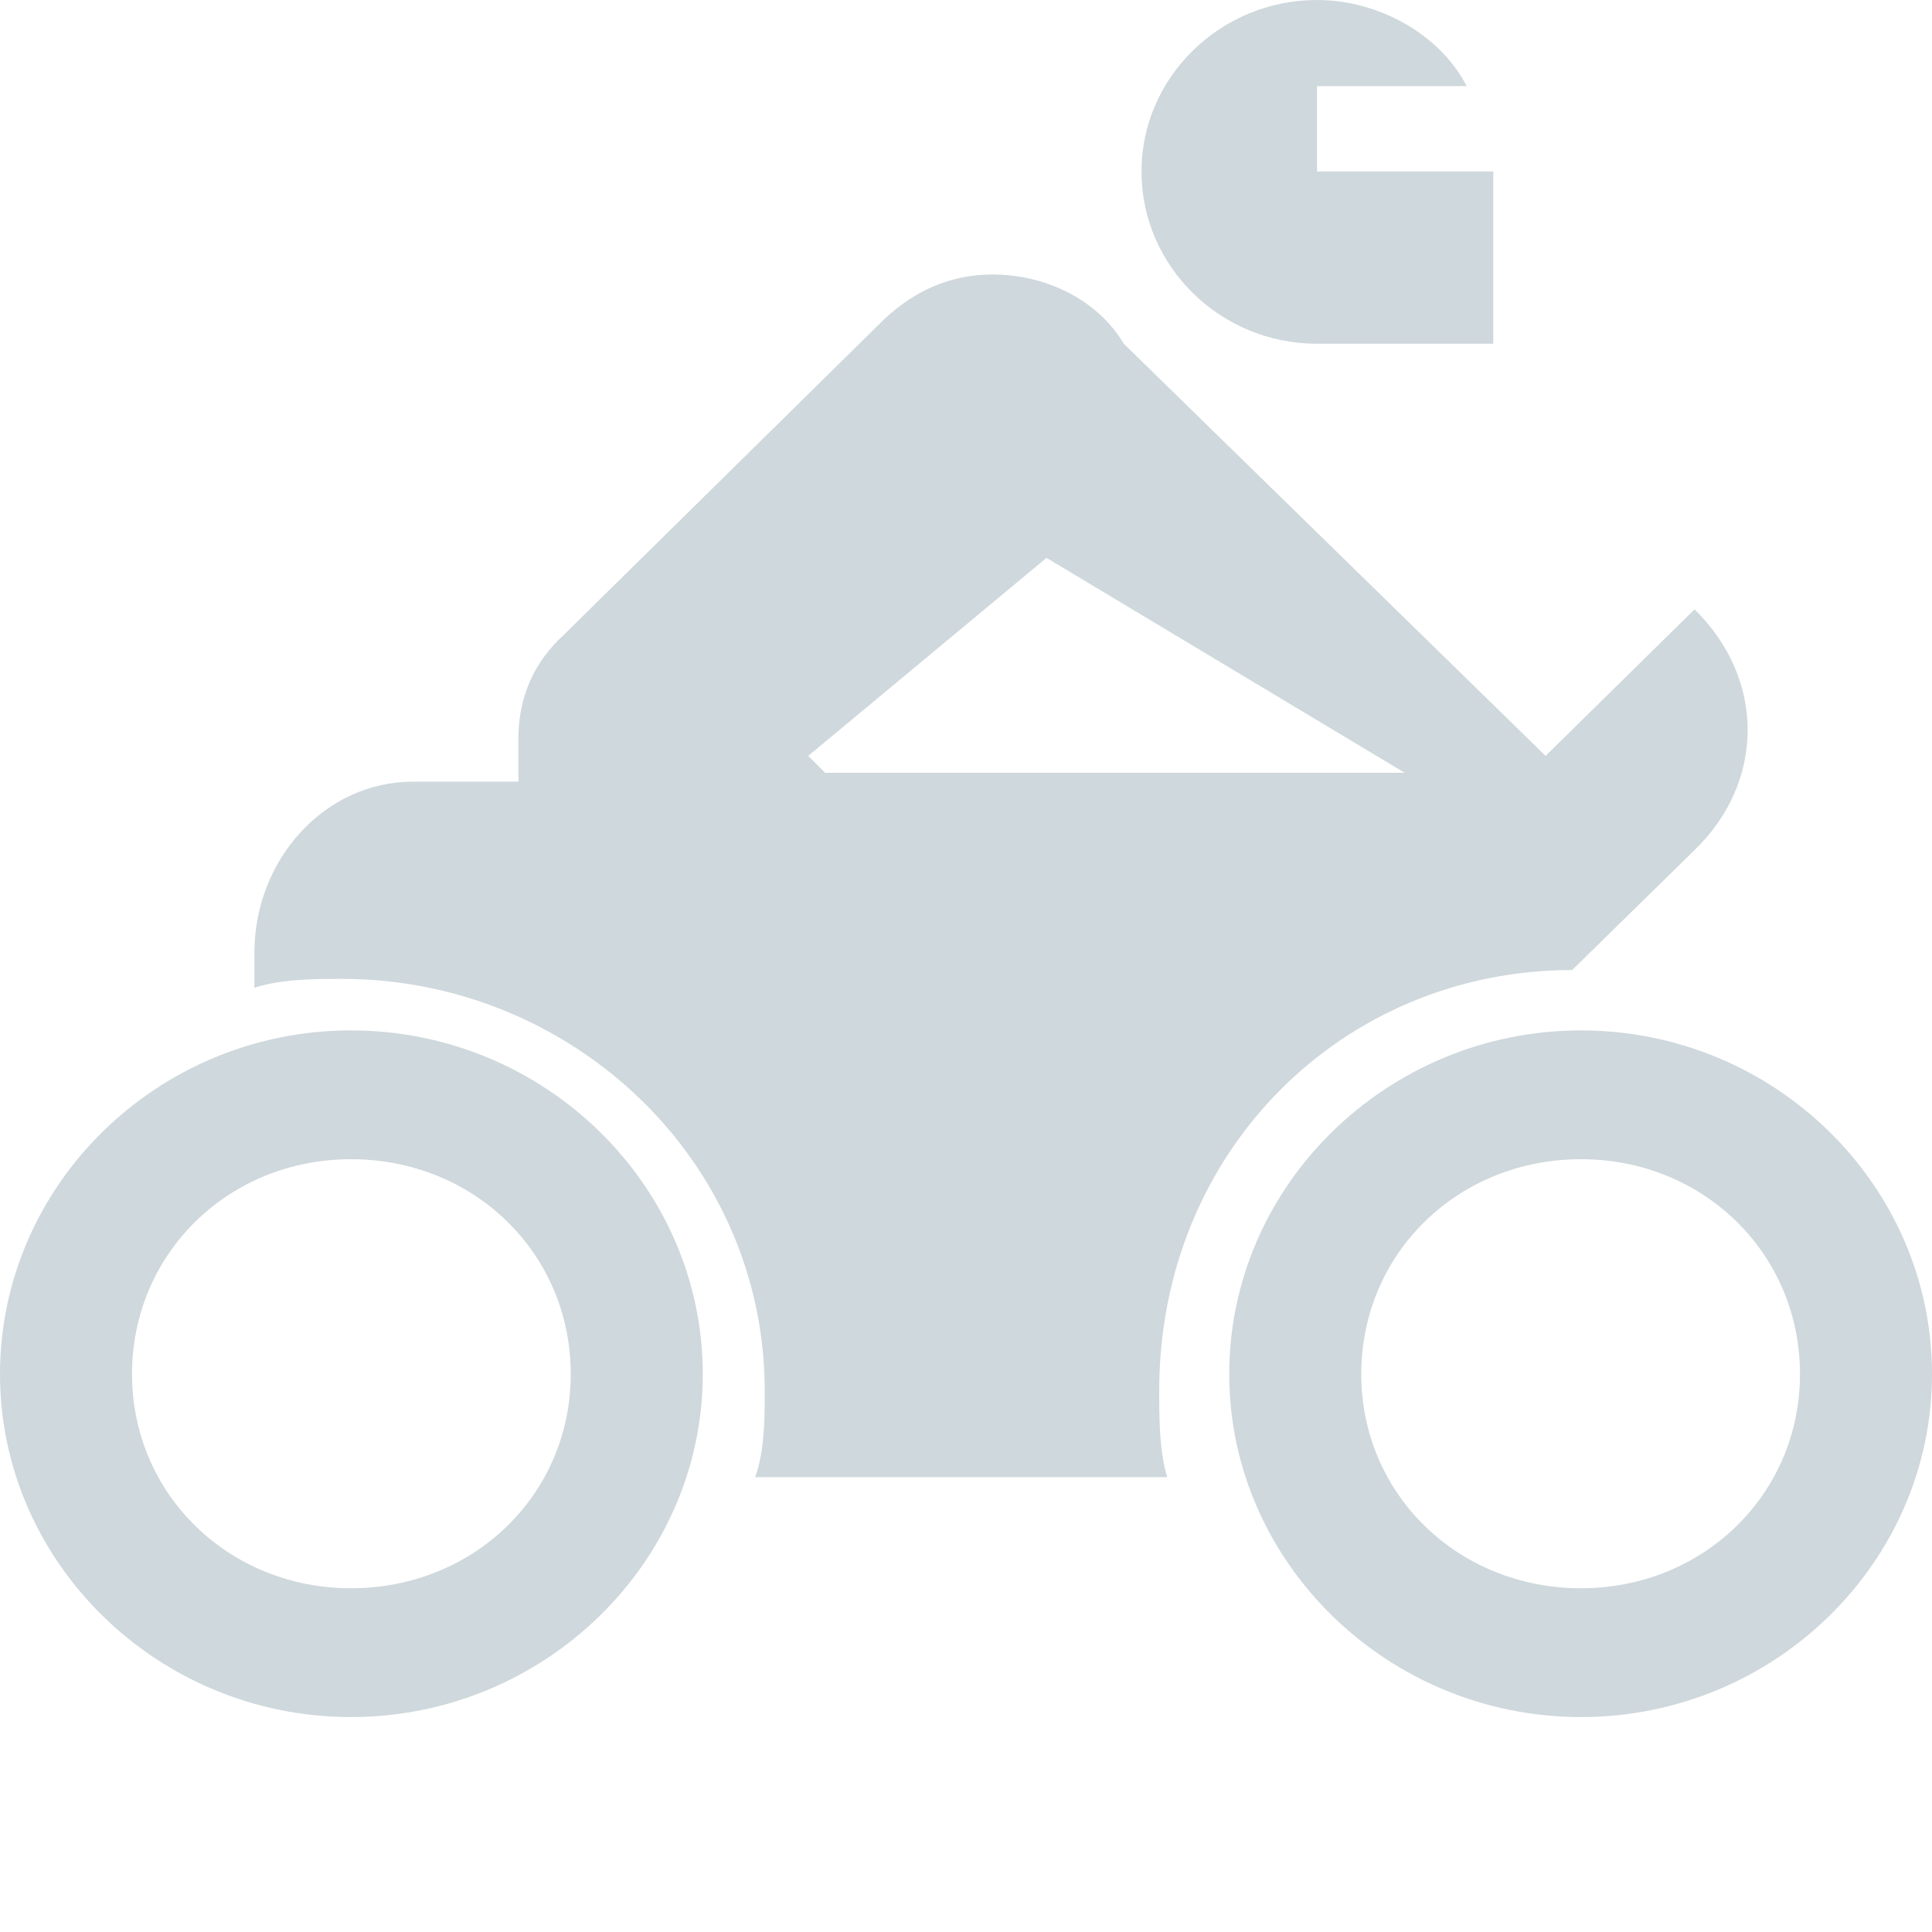 <?xml version="1.0" encoding="UTF-8"?><!DOCTYPE svg PUBLIC "-//W3C//DTD SVG 1.1//EN" "http://www.w3.org/Graphics/SVG/1.1/DTD/svg11.dtd"><svg xmlns="http://www.w3.org/2000/svg" xmlns:xlink="http://www.w3.org/1999/xlink" version="1.1" width="24" height="24" viewBox="0 0 24 24"><path fill="#cfd8dc" d="M16.36,4.27H18.55V2.13H16.36V1.07H18.22C17.89,0.43 17.13,0 16.36,0C15.16,0 14.18,0.96 14.18,2.13C14.18,3.31 15.16,4.27 16.36,4.27M10.04,9.39L13,6.93L17.45,9.6H10.25M19.53,12.05L21.05,10.56C21.93,9.71 21.93,8.43 21.05,7.57L19.2,9.39L13.96,4.27C13.64,3.73 13,3.41 12.33,3.41C11.78,3.41 11.35,3.63 11,3.95L7,7.89C6.65,8.21 6.44,8.64 6.44,9.17V9.71H5.13C4.04,9.71 3.16,10.67 3.16,11.84V12.27C3.5,12.16 3.93,12.16 4.25,12.16C7.09,12.16 9.5,14.4 9.5,17.28C9.5,17.6 9.5,18.03 9.38,18.35H14.5C14.4,18.03 14.4,17.6 14.4,17.28C14.4,14.29 16.69,12.05 19.53,12.05M4.36,19.73C2.84,19.73 1.64,18.56 1.64,17.07C1.64,15.57 2.84,14.4 4.36,14.4C5.89,14.4 7.09,15.57 7.09,17.07C7.09,18.56 5.89,19.73 4.36,19.73M4.36,12.8C1.96,12.8 0,14.72 0,17.07C0,19.41 1.96,21.33 4.36,21.33C6.76,21.33 8.73,19.41 8.73,17.07C8.73,14.72 6.76,12.8 4.36,12.8M19.64,19.73C18.11,19.73 16.91,18.56 16.91,17.07C16.91,15.57 18.11,14.4 19.64,14.4C21.16,14.4 22.36,15.57 22.36,17.07C22.36,18.56 21.16,19.73 19.64,19.73M19.64,12.8C17.24,12.8 15.27,14.72 15.27,17.07C15.27,19.41 17.24,21.33 19.64,21.33C22.04,21.33 24,19.41 24,17.07C24,14.72 22.04,12.8 19.64,12.8Z" /></svg>
